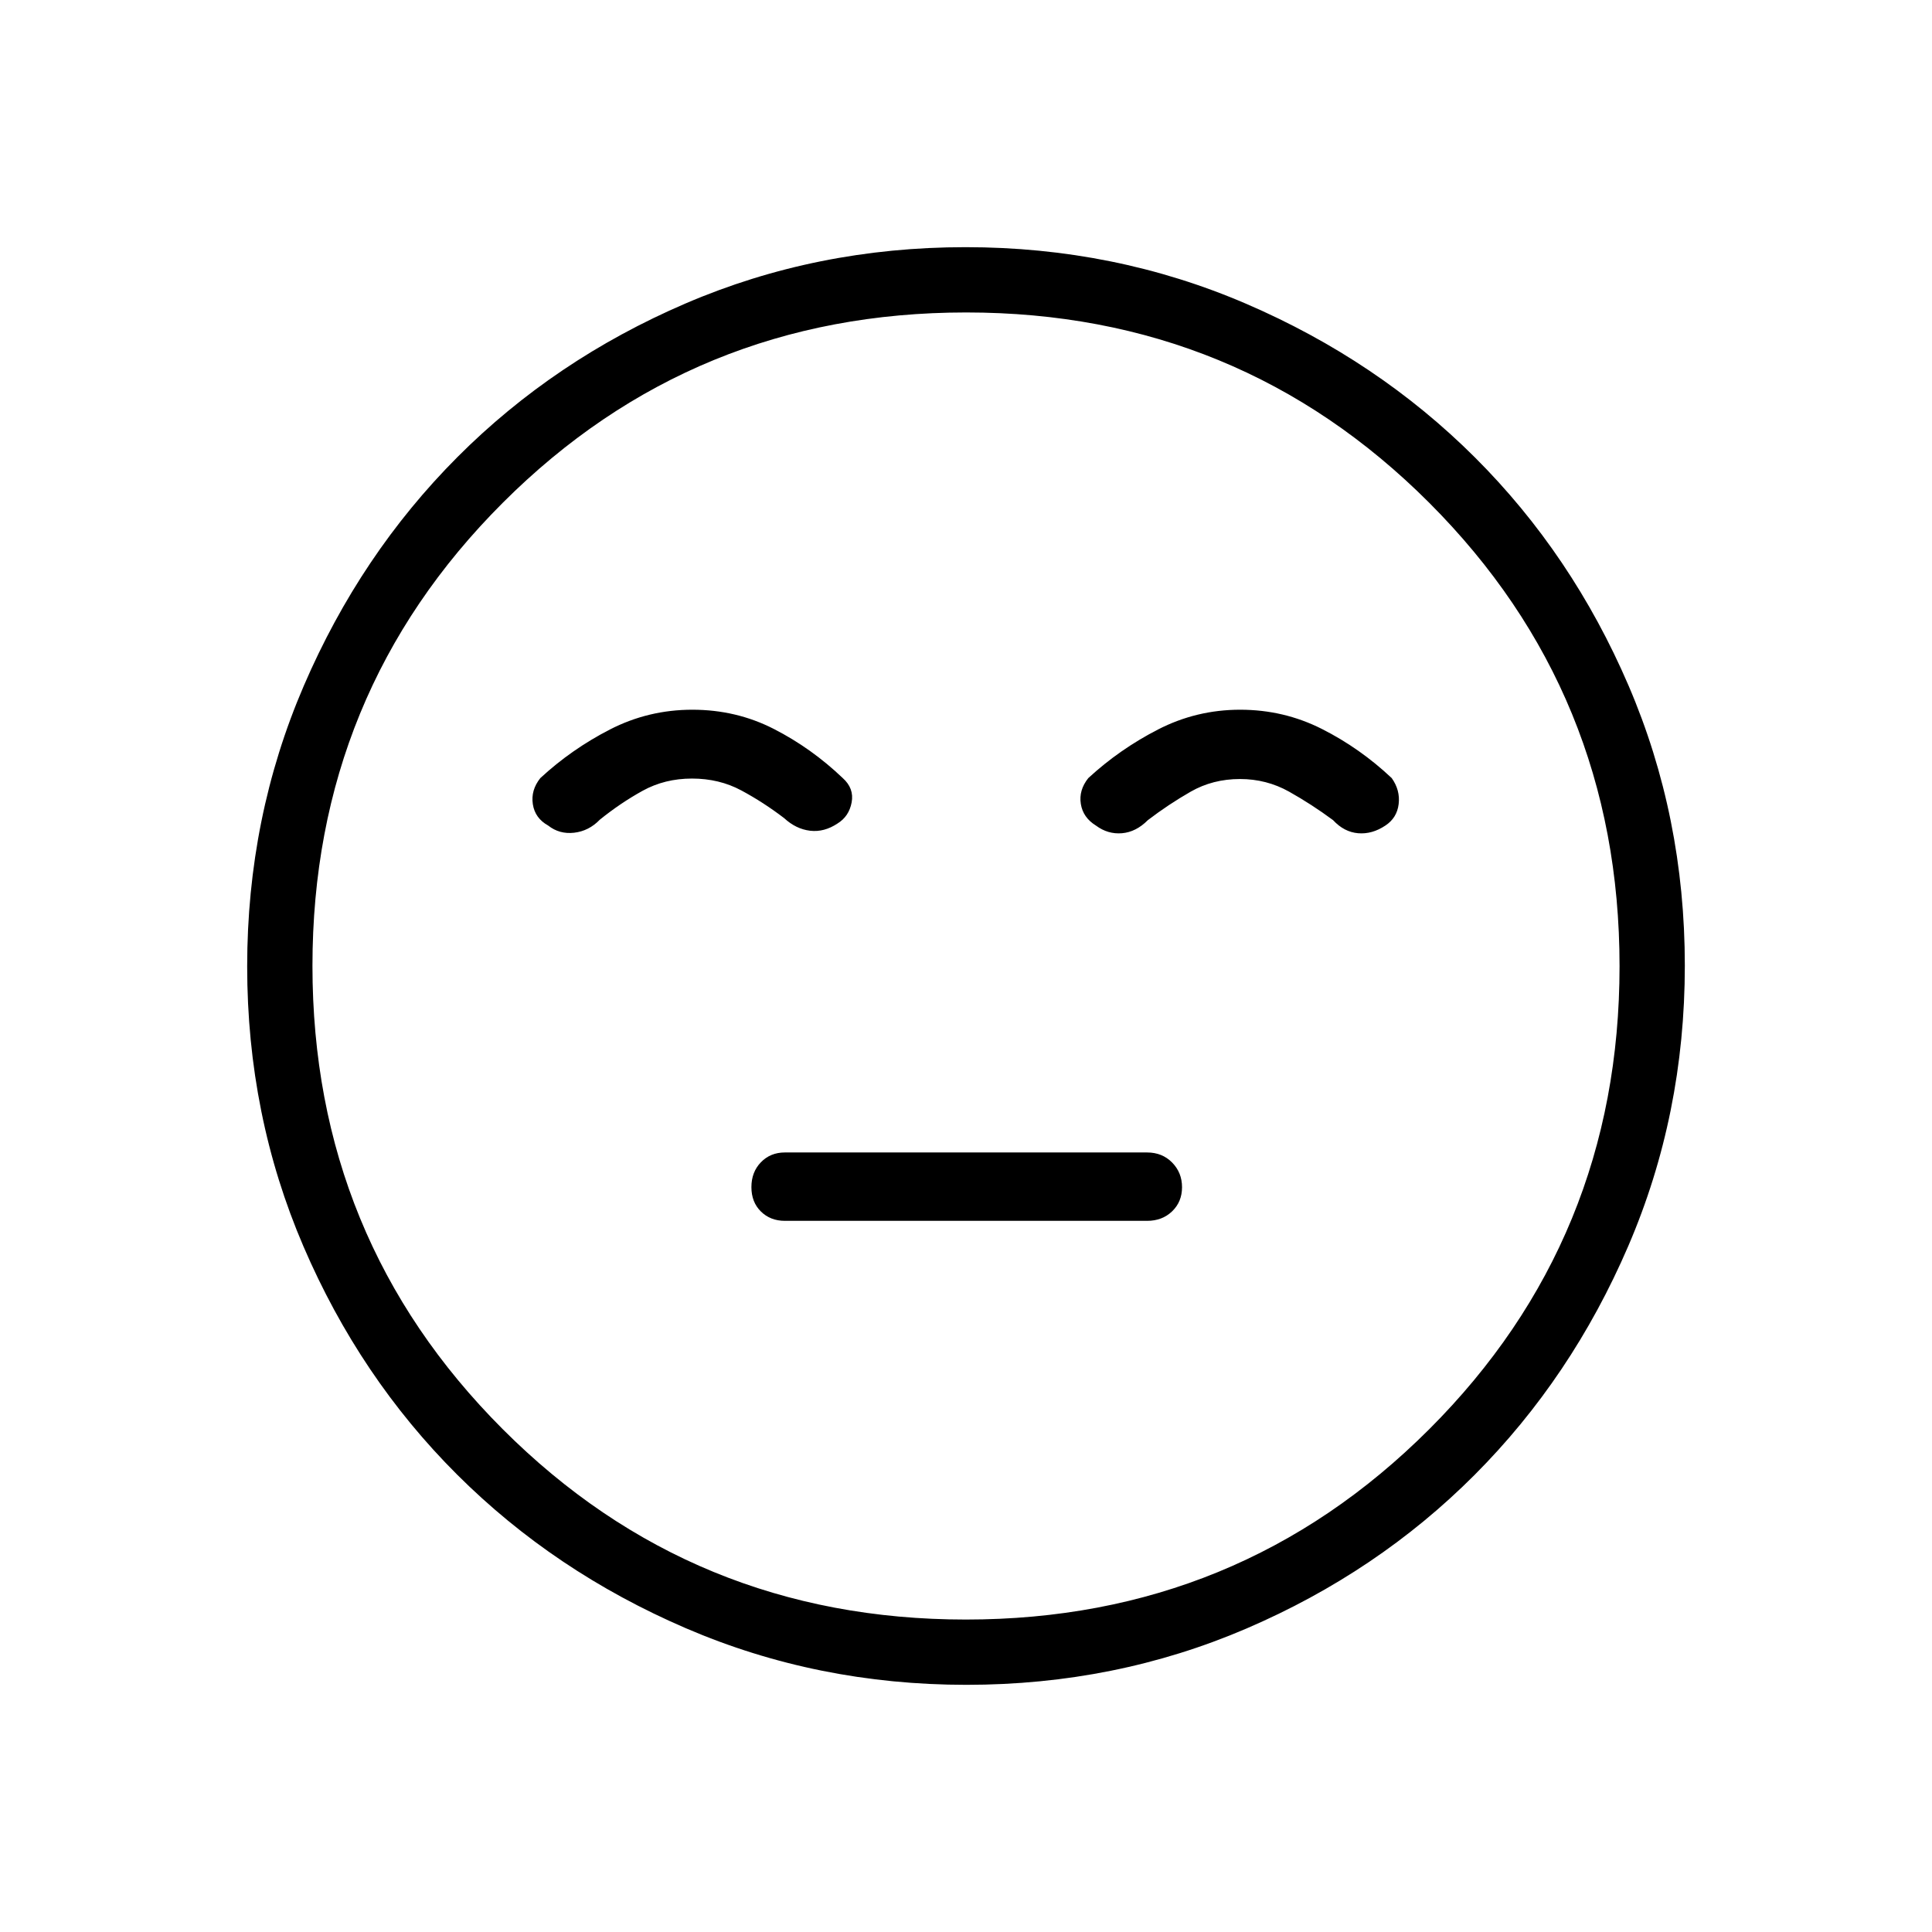<svg xmlns="http://www.w3.org/2000/svg" height="40" viewBox="0 96 960 960" width="40"><path d="M390 702.628h180q7.517 0 12.431-4.736 4.915-4.737 4.915-11.981t-4.915-12.251q-4.914-5.006-12.431-5.006H390q-7.206 0-11.917 4.878-4.711 4.879-4.711 12.34t4.711 12.109q4.711 4.647 11.917 4.647Zm90.226 230.552q-74.107 0-139.447-28.132-65.341-28.131-113.675-76.357t-76.309-113.333q-27.975-65.107-27.975-139.132 0-74.107 28.132-139.447 28.132-65.341 76.357-113.675 48.226-48.334 113.333-76.309 65.107-27.975 139.132-27.975 74.107 0 139.447 28.132 65.341 28.131 113.675 76.357t76.309 113.333q27.975 65.107 27.975 139.132 0 74.107-28.132 139.447-28.131 65.341-76.357 113.675t-113.333 76.309q-65.107 27.975-139.132 27.975ZM480 576Zm-.075 324.744q135.601 0 230.21-94.534 94.609-94.534 94.609-230.135t-94.534-230.21q-94.534-94.609-230.135-94.609t-230.21 94.534q-94.609 94.534-94.609 230.135t94.534 230.21q94.534 94.609 230.135 94.609Zm-135.894-452.09q-21.828 0-40.936 9.814t-34.608 24.16q-4.795 6.013-3.724 12.975 1.07 6.961 7.613 10.602 5.598 4.41 12.913 3.569 7.314-.842 12.762-6.479 10.308-8.321 21.293-14.378 10.986-6.058 24.502-6.058 13.517 0 24.502 5.897 10.985 5.898 21.293 13.77 5.872 5.42 12.865 6.255 6.994.834 13.631-3.576 5.722-3.513 7.036-10.481 1.314-6.968-4.404-12.096-15.544-14.846-34.228-24.41-18.683-9.564-40.51-9.564Zm272.204 0q-21.697 0-40.801 9.814-19.103 9.814-34.665 24.16-4.795 6.013-3.711 12.827 1.083 6.814 7.538 10.784 5.904 4.376 12.898 3.787 6.993-.59 12.865-6.5 10.308-7.872 21.293-14.154t24.502-6.282q13.188 0 24.395 6.282 11.207 6.282 21.848 14.154 5.488 5.91 12.449 6.5 6.962.589 13.552-3.821 5.769-3.808 6.589-10.686.821-6.878-3.448-12.891-15.754-14.846-34.68-24.41-18.927-9.564-40.624-9.564Z"/></svg>